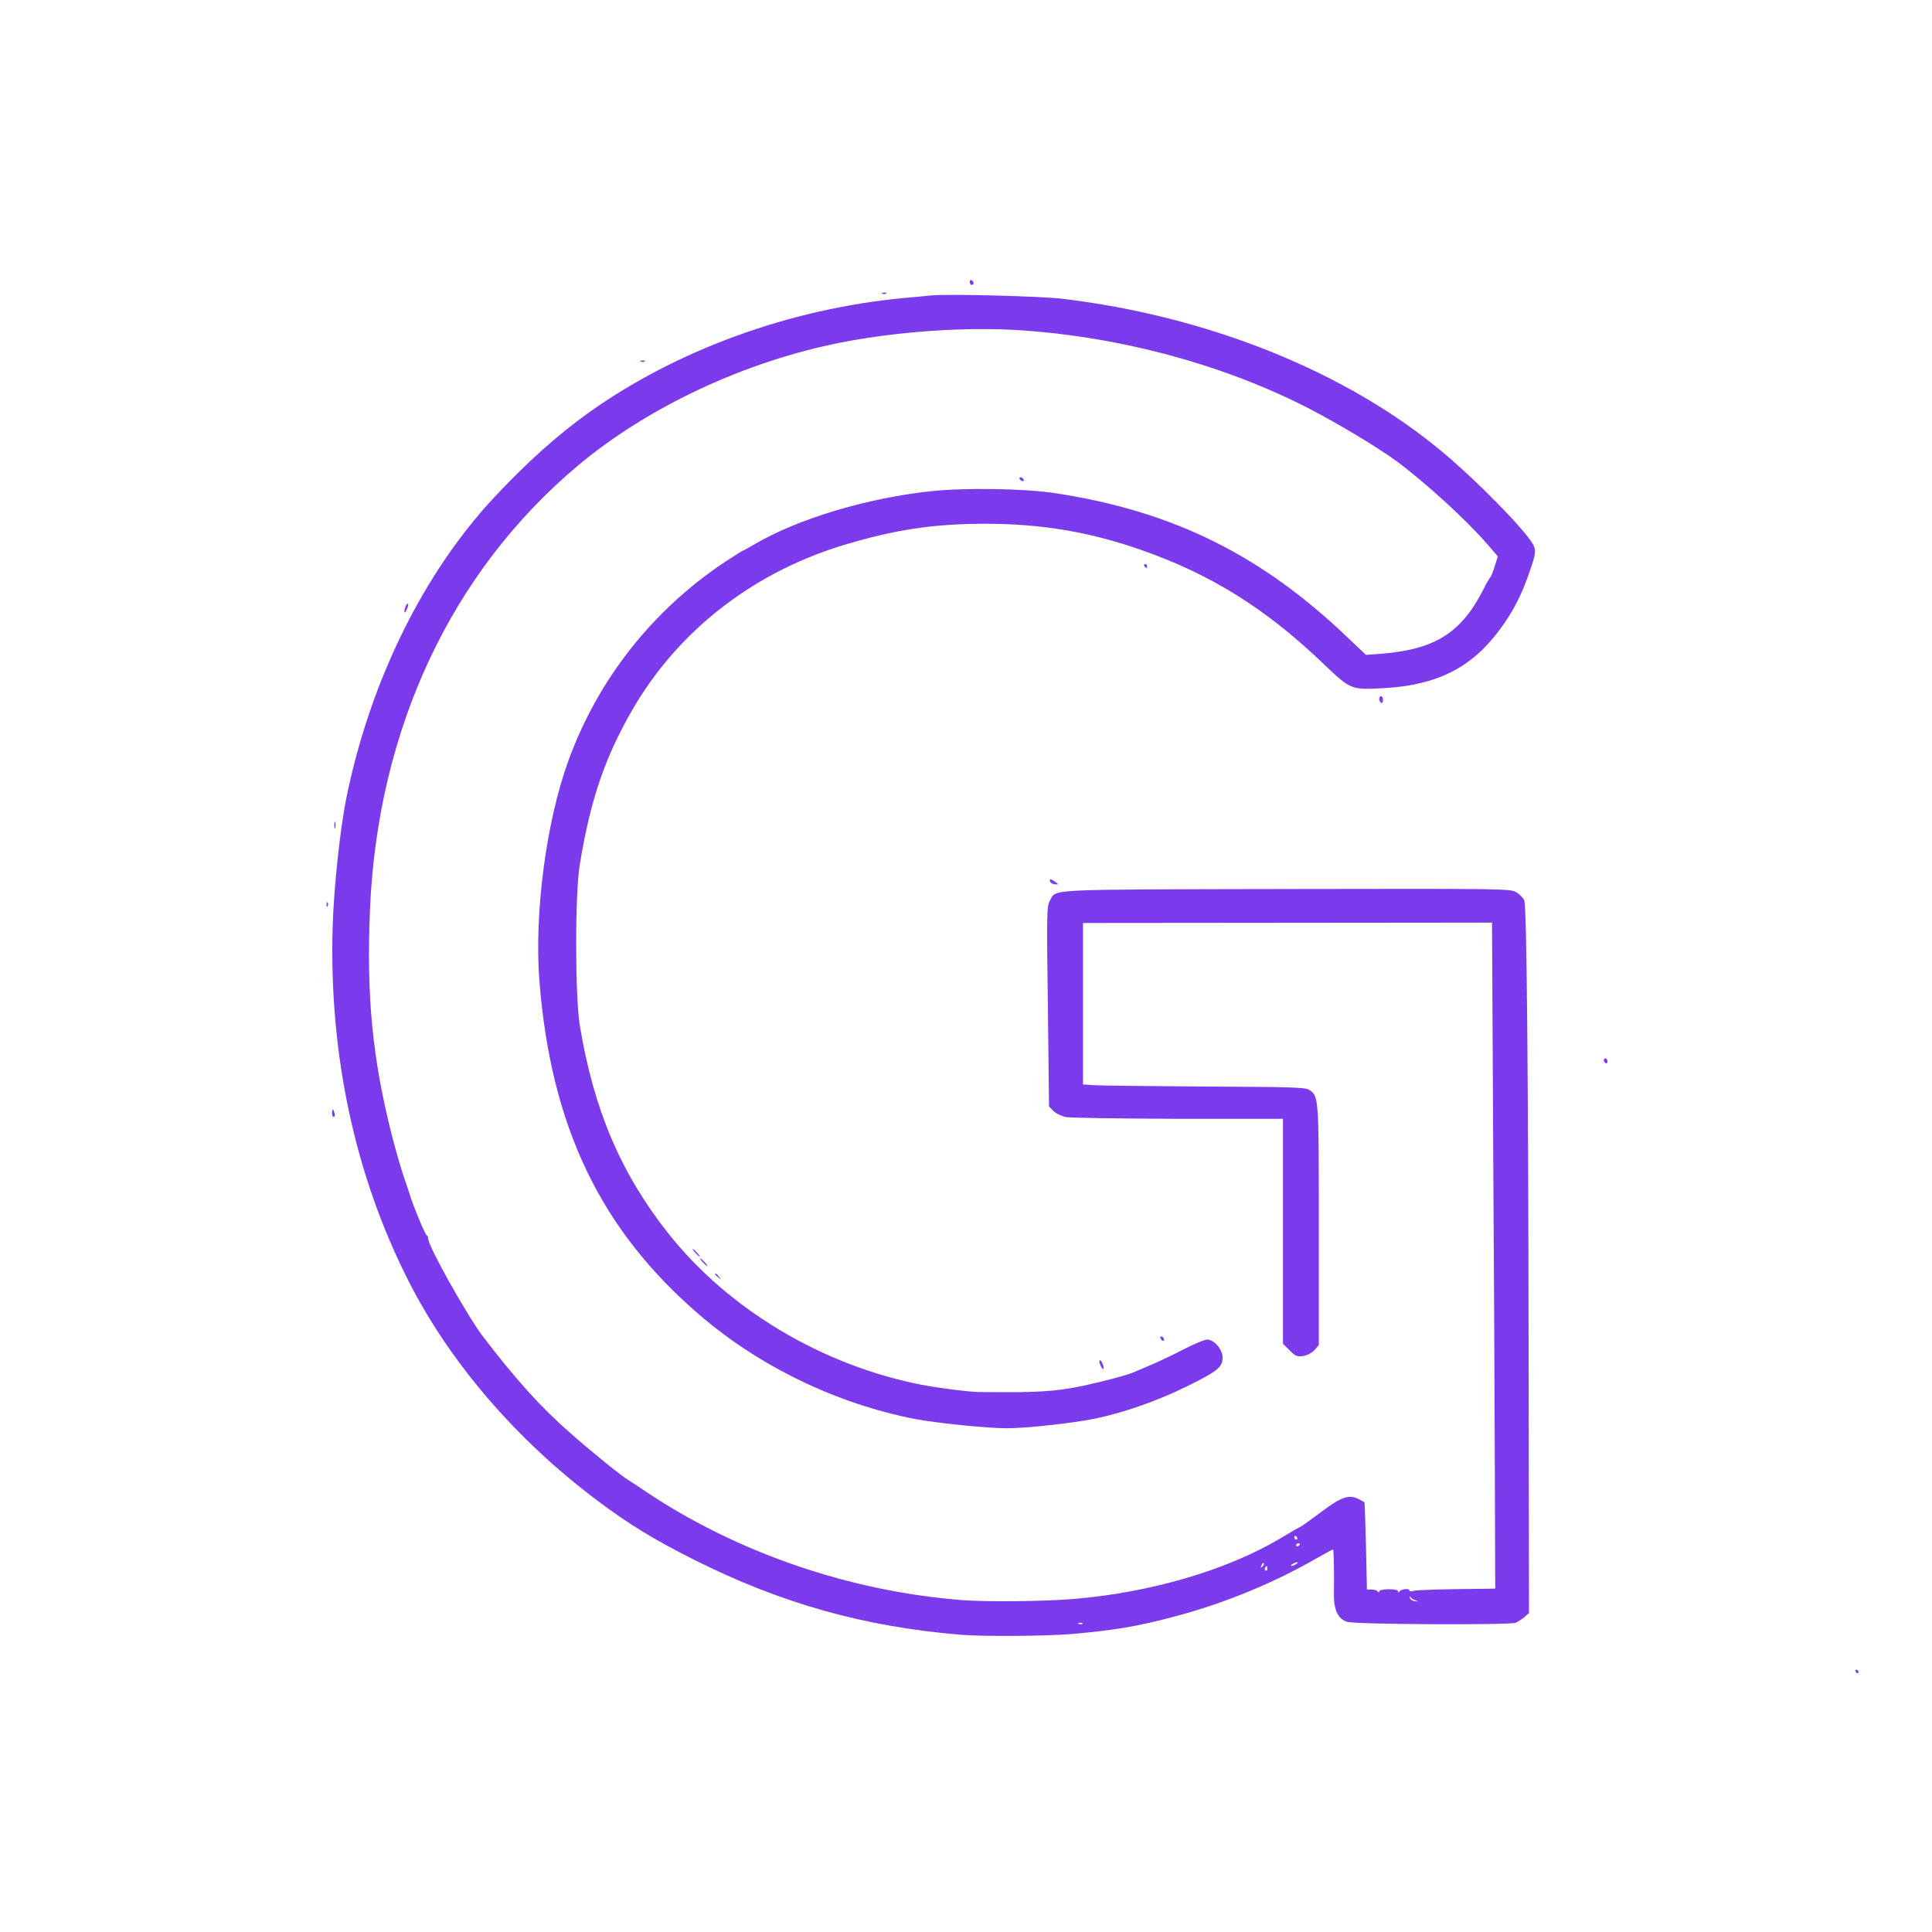 <?xml version="1.0" standalone="no"?>
<!DOCTYPE svg PUBLIC "-//W3C//DTD SVG 20010904//EN"
 "http://www.w3.org/TR/2001/REC-SVG-20010904/DTD/svg10.dtd">
<svg version="1.0" xmlns="http://www.w3.org/2000/svg"
 width="1024pt" height="1024pt" viewBox="0 0 1024 1024"
 preserveAspectRatio="xMidYMid meet">

<g transform="translate(0,1024) scale(0.1,-0.1)"
fill="#7C3AED" stroke="none">
<path d="M5140 8746 c0 -9 5 -16 10 -16 6 0 10 4 10 9 0 6 -4 13 -10 16 -5 3
-10 -1 -10 -9z"/>
<path d="M4678 8683 c7 -3 16 -2 19 1 4 3 -2 6 -13 5 -11 0 -14 -3 -6 -6z"/>
<path d="M4935 8674 c-22 -2 -89 -9 -150 -14 -603 -58 -1201 -276 -1666 -608
-163 -117 -320 -257 -494 -442 -380 -405 -664 -981 -790 -1603 -33 -167 -66
-474 -72 -682 -19 -675 118 -1314 402 -1874 219 -432 572 -843 1002 -1165 168
-126 297 -205 512 -313 462 -232 904 -356 1419 -398 113 -9 444 -7 577 4 224
19 356 41 550 93 265 70 527 178 759 312 44 25 81 45 82 43 3 -3 6 -139 4
-236 -1 -84 22 -132 70 -147 42 -14 859 -18 893 -5 12 5 33 19 47 30 l24 22
-2 1357 c-2 1515 -10 2386 -23 2419 -5 13 -23 32 -41 43 -33 20 -47 20 -1223
18 -1300 -3 -1214 1 -1250 -61 -17 -29 -18 -64 -11 -561 l6 -531 24 -24 c13
-13 43 -27 67 -32 24 -4 293 -8 597 -9 l552 0 0 -596 0 -596 35 -35 c32 -32
40 -35 73 -30 22 4 46 17 60 32 l22 26 0 635 c0 683 0 684 -52 718 -20 13 -98
15 -548 17 -289 2 -553 5 -587 7 l-63 4 0 428 0 428 1084 1 1084 1 6 -1142 c4
-629 8 -1423 9 -1766 l2 -622 -65 -1 c-228 -2 -348 -6 -367 -11 -13 -4 -23 -3
-23 2 0 13 -43 8 -52 -5 -5 -6 -8 -6 -8 1 0 15 -100 14 -100 -1 0 -7 -3 -7 -8
0 -4 6 -18 10 -32 10 l-25 0 -5 230 c-3 127 -7 231 -8 232 -1 1 -16 10 -32 18
-50 26 -93 10 -199 -70 -53 -40 -101 -74 -106 -76 -6 -2 -55 -30 -109 -63
-285 -169 -689 -287 -1096 -321 -158 -13 -459 -16 -590 -6 -592 46 -1187 249
-1669 570 -46 31 -91 61 -100 66 -39 23 -193 148 -310 251 -155 136 -287 282
-464 514 -82 109 -287 474 -287 513 0 9 -4 17 -8 19 -9 3 -78 171 -92 223 -2
6 -16 48 -32 95 -16 47 -44 146 -63 220 -102 407 -133 729 -114 1190 41 957
431 1789 1103 2353 371 311 889 553 1396 652 302 59 666 84 955 64 534 -36
1083 -186 1530 -418 152 -79 355 -201 455 -274 152 -112 369 -310 481 -439
l58 -67 -17 -53 c-9 -29 -19 -55 -23 -58 -4 -3 -19 -29 -34 -59 -118 -234
-257 -323 -543 -346 l-82 -6 -93 88 c-459 440 -926 672 -1547 768 -166 26
-485 31 -670 11 -339 -37 -701 -146 -931 -281 -33 -19 -62 -35 -64 -35 -2 0
-43 -26 -92 -58 -382 -254 -672 -620 -829 -1050 -119 -325 -183 -812 -155
-1172 61 -770 323 -1317 846 -1767 319 -275 728 -473 1145 -554 118 -22 380
-49 487 -49 104 0 350 27 467 51 154 32 327 93 485 170 164 81 191 102 191
154 0 43 -45 95 -82 95 -13 0 -68 -23 -121 -50 -53 -28 -129 -64 -169 -81 -40
-17 -86 -37 -103 -44 -36 -15 -161 -48 -264 -70 -148 -31 -244 -37 -556 -33
-53 1 -211 21 -304 39 -527 104 -1022 401 -1340 803 -251 318 -394 654 -468
1101 -25 155 -26 699 0 853 56 341 132 565 277 817 247 429 657 744 1155 886
262 76 457 103 725 103 292 -1 544 -43 816 -138 370 -129 659 -309 962 -598
153 -146 150 -145 331 -135 277 16 460 108 607 306 74 99 119 186 164 319 27
78 30 97 21 125 -20 59 -284 332 -483 499 -507 425 -1236 720 -2013 814 -113
14 -613 27 -700 18z m1940 -6584 c3 -5 1 -10 -4 -10 -6 0 -11 5 -11 10 0 6 2
10 4 10 3 0 8 -4 11 -10z m15 -34 c0 -3 -4 -8 -10 -11 -5 -3 -10 -1 -10 4 0 6
5 11 10 11 6 0 10 -2 10 -4z m-199 -119 c-10 -9 -11 -8 -5 6 3 10 9 15 12 12
3 -3 0 -11 -7 -18z m179 13 c-8 -5 -19 -10 -25 -10 -5 0 -3 5 5 10 8 5 20 10
25 10 6 0 3 -5 -5 -10z m-153 -25 c0 -8 -4 -12 -9 -9 -5 3 -6 10 -3 15 9 13
12 11 12 -6z m788 -168 c16 -5 15 -5 -4 -4 -14 1 -26 9 -28 17 -3 10 -2 11 4
4 4 -7 17 -14 28 -17z m-1768 -123 c-3 -3 -12 -4 -19 -1 -8 3 -5 6 6 6 11 1
17 -2 13 -5z"/>
<path d="M3398 8323 c7 -3 16 -2 19 1 4 3 -2 6 -13 5 -11 0 -14 -3 -6 -6z"/>
<path d="M5405 7700 c3 -5 11 -10 16 -10 6 0 7 5 4 10 -3 6 -11 10 -16 10 -6
0 -7 -4 -4 -10z"/>
<path d="M6065 7240 c3 -5 8 -10 11 -10 2 0 4 5 4 10 0 6 -5 10 -11 10 -5 0
-7 -4 -4 -10z"/>
<path d="M2147 7018 c-9 -31 -2 -33 11 -3 6 14 8 25 3 25 -5 0 -11 -10 -14
-22z"/>
<path d="M7310 6536 c0 -8 5 -18 10 -21 6 -3 10 3 10 14 0 12 -4 21 -10 21 -5
0 -10 -6 -10 -14z"/>
<path d="M1772 5865 c0 -16 2 -22 5 -12 2 9 2 23 0 30 -3 6 -5 -1 -5 -18z"/>
<path d="M5566 5567 c2 -7 14 -13 25 -14 21 -2 21 -1 3 12 -24 18 -35 19 -28
2z"/>
<path d="M1731 5444 c0 -11 3 -14 6 -6 3 7 2 16 -1 19 -3 4 -6 -2 -5 -13z"/>
<path d="M8500 4621 c0 -6 5 -13 10 -16 6 -3 10 1 10 9 0 9 -4 16 -10 16 -5 0
-10 -4 -10 -9z"/>
<path d="M1760 4340 c0 -11 4 -20 9 -20 5 0 7 9 4 20 -3 11 -7 20 -9 20 -2 0
-4 -9 -4 -20z"/>
<path d="M3685 3600 c10 -11 20 -20 23 -20 3 0 -3 9 -13 20 -10 11 -20 20 -23
20 -3 0 3 -9 13 -20z"/>
<path d="M3725 3550 c10 -11 20 -20 23 -20 3 0 -3 9 -13 20 -10 11 -20 20 -23
20 -3 0 3 -9 13 -20z"/>
<path d="M3790 3486 c0 -2 8 -10 18 -17 15 -13 16 -12 3 4 -13 16 -21 21 -21
13z"/>
<path d="M6150 3151 c0 -5 5 -13 10 -16 6 -3 10 -2 10 4 0 5 -4 13 -10 16 -5
3 -10 2 -10 -4z"/>
<path d="M5832 3005 c6 -14 13 -23 16 -21 7 7 -9 46 -18 46 -5 0 -4 -11 2 -25z"/>
<path d="M9835 1380 c3 -5 8 -10 11 -10 2 0 4 5 4 10 0 6 -5 10 -11 10 -5 0
-7 -4 -4 -10z"/>
</g>
</svg>

